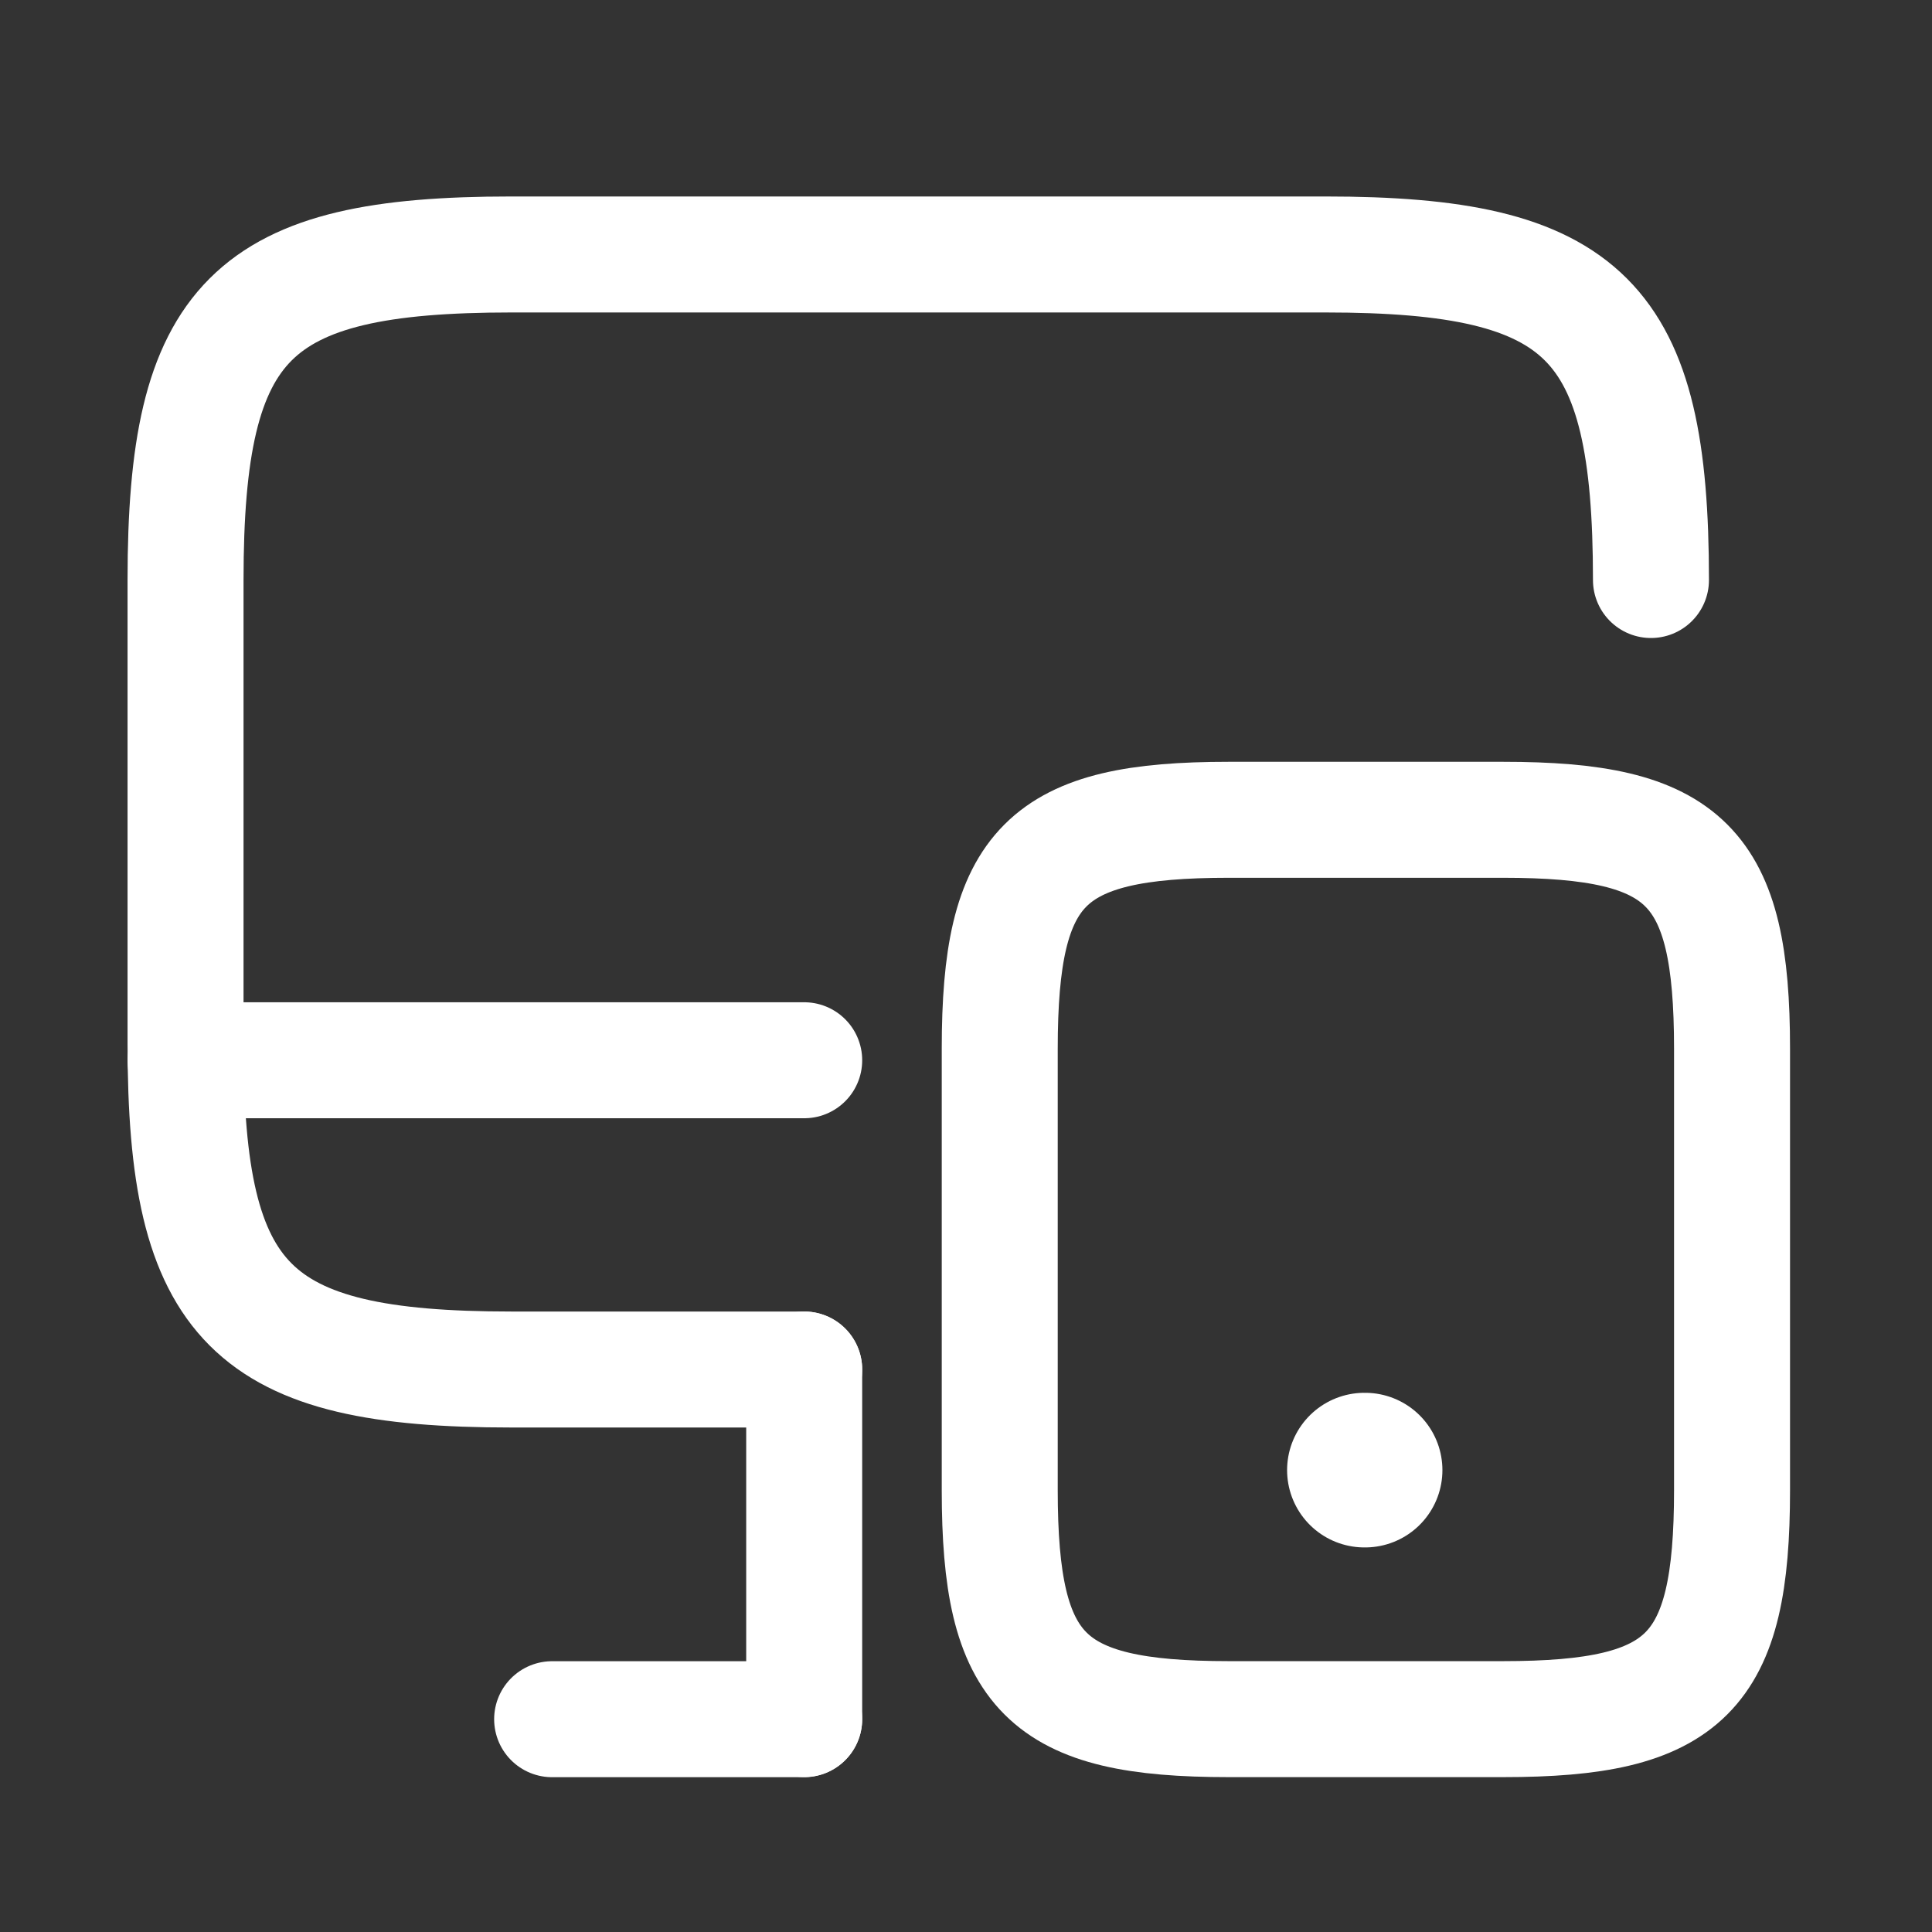 <svg width="28" height="28" viewBox="0 0 28 28" fill="none" xmlns="http://www.w3.org/2000/svg">
<rect x="0" y="0" width="28" height="28" fill="#333333" stroke="none"/>
<path d="M11.655 19.848H7.408C3.631 19.848 2.689 18.907 2.689 15.13V8.406C2.689 4.629 3.631 3.688 7.408 3.688H19.208C22.985 3.688 23.927 4.629 23.927 8.406" stroke="white" stroke-width="1.681" stroke-linecap="round" stroke-linejoin="round"/>
<path d="M11.655 24.914V19.848" stroke="white" stroke-width="1.681" stroke-linecap="round" stroke-linejoin="round"/>
<path d="M2.689 15.366H11.655" stroke="white" stroke-width="1.681" stroke-linecap="round" stroke-linejoin="round"/>
<path d="M8.002 24.916H11.655" stroke="white" stroke-width="1.681" stroke-linecap="round" stroke-linejoin="round"/>
<path d="M25.102 15.198V21.597C25.102 24.253 24.441 24.915 21.785 24.915H17.806C15.15 24.915 14.489 24.253 14.489 21.597V15.198C14.489 12.542 15.15 11.881 17.806 11.881H21.785C24.441 11.881 25.102 12.542 25.102 15.198Z" stroke="white" stroke-width="1.681" stroke-linecap="round" stroke-linejoin="round"/>
<path d="M19.774 21.306H19.784" stroke="white" stroke-width="2.241" stroke-linecap="round" stroke-linejoin="round"/>
</svg>

